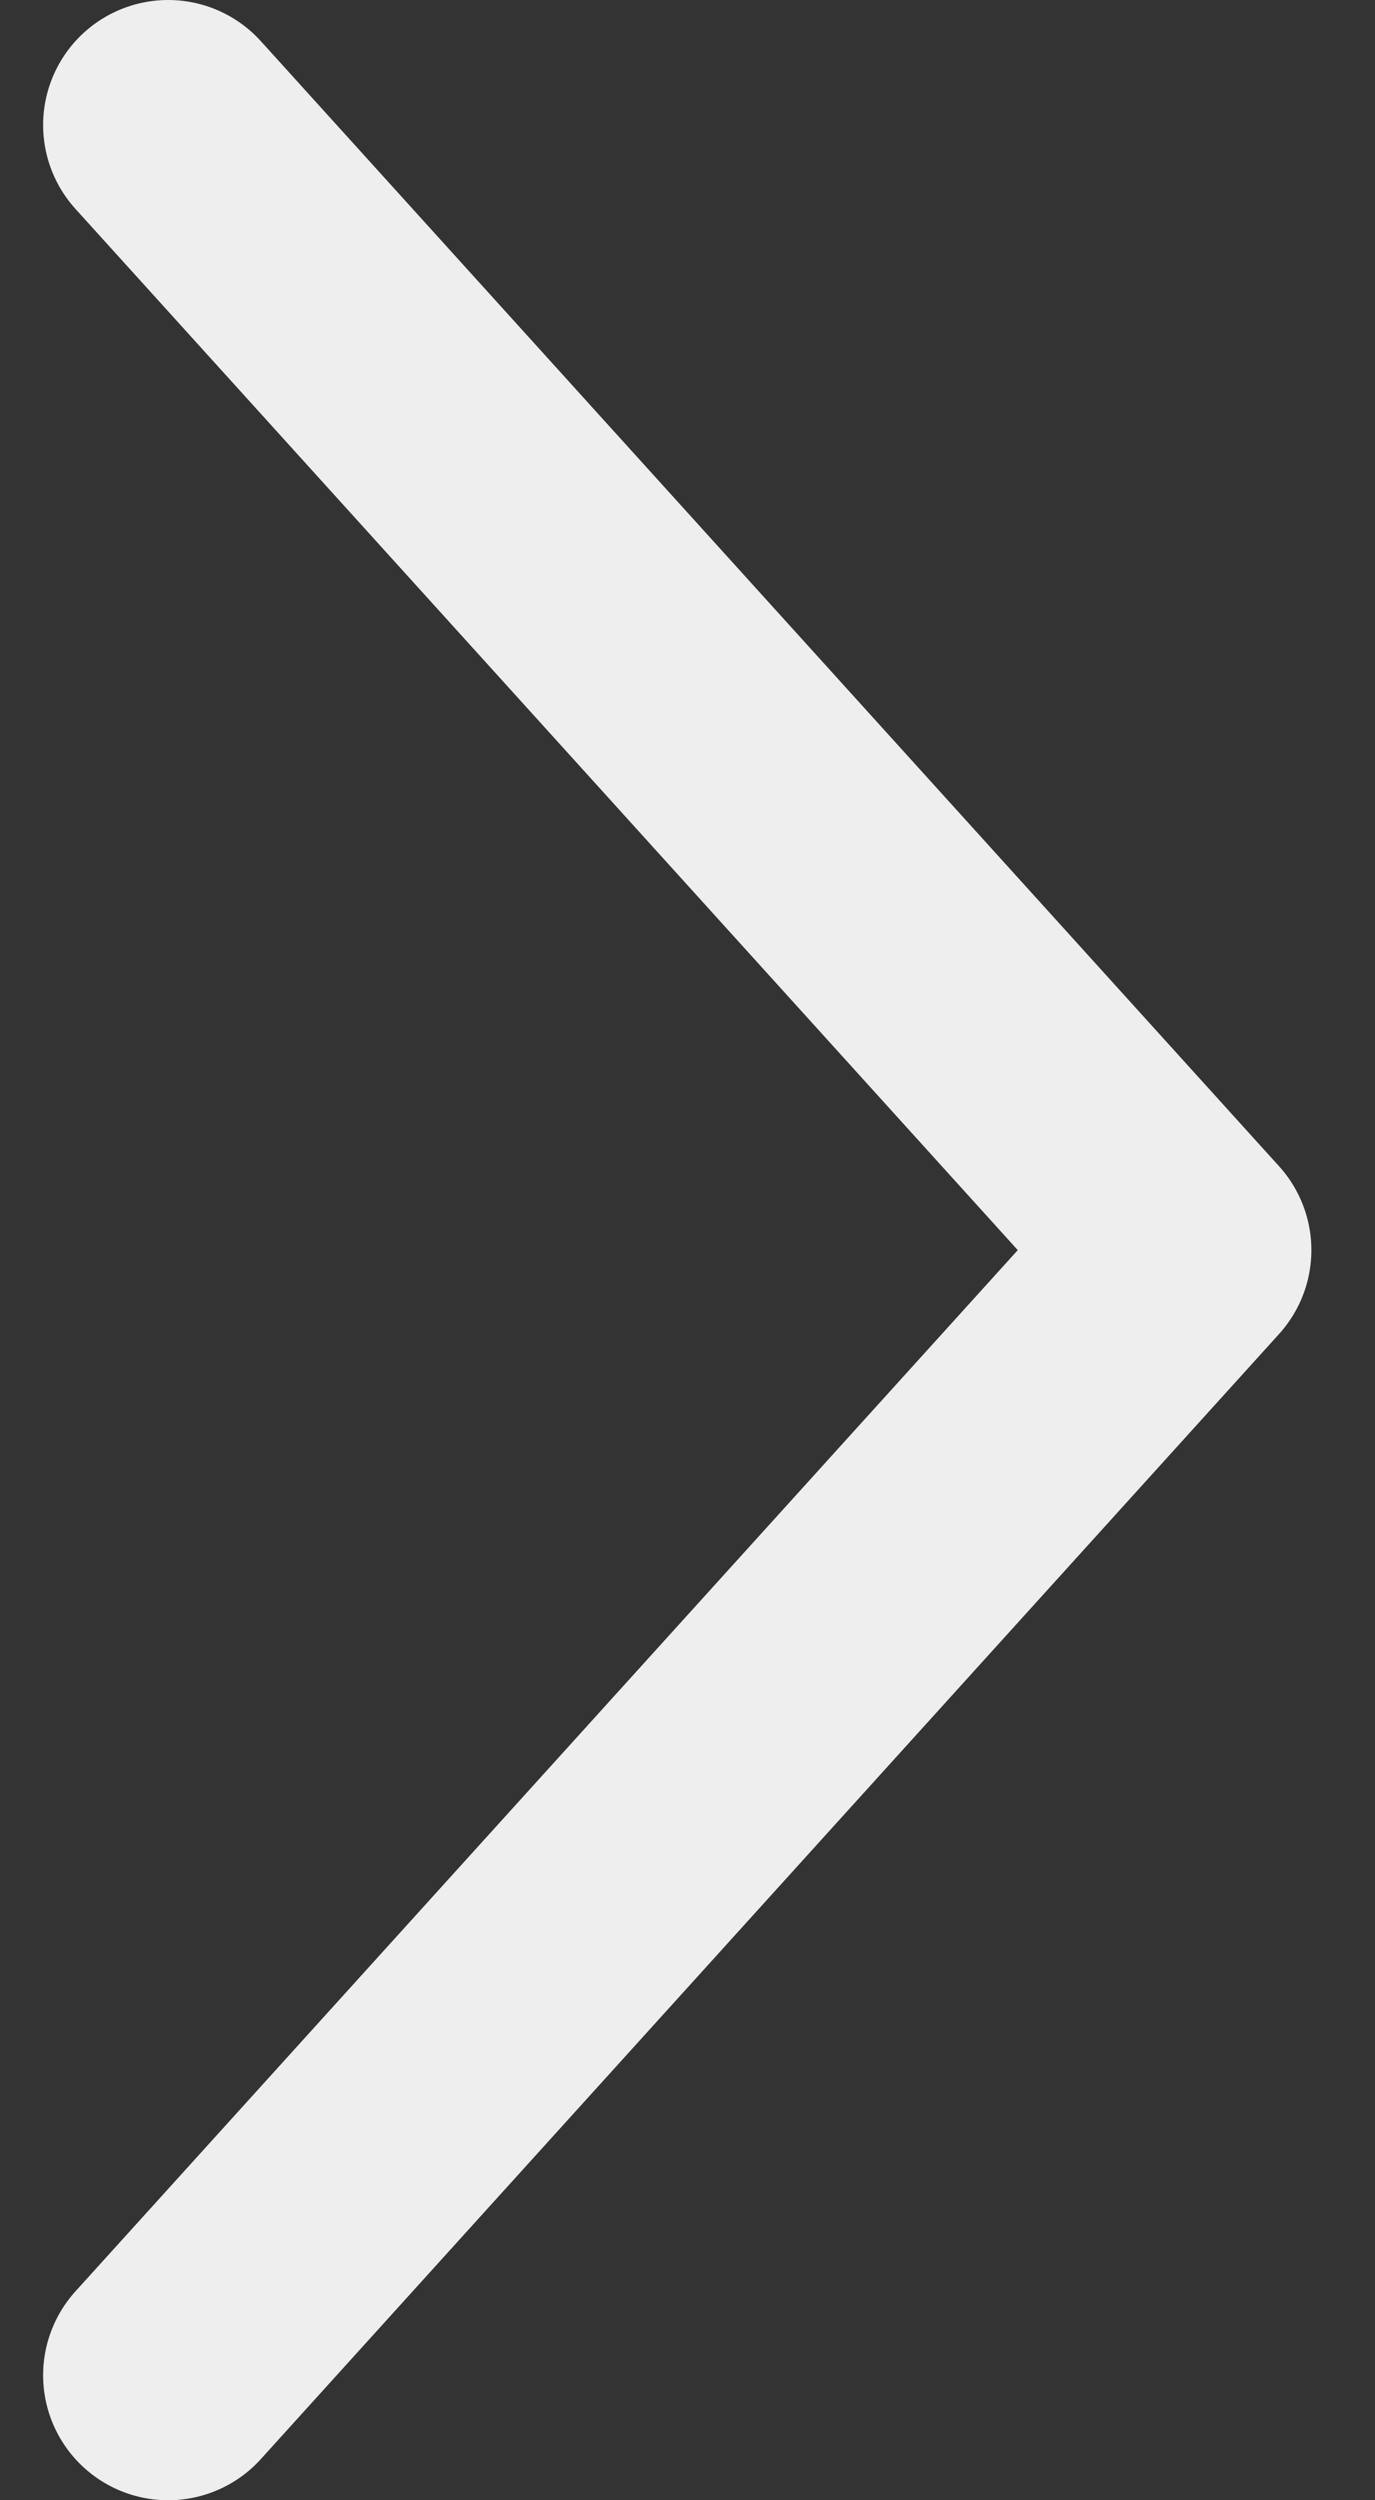 <svg width="11" height="20" viewBox="0 0 11 20" fill="none" xmlns="http://www.w3.org/2000/svg">
  <rect x="0" y="0" width="11" height="20" fill="#333333" stroke="none"/>
  <path d="M1.345 1L9.491 10L1.345 19" stroke="#EEEEEE" stroke-width="2" stroke-linecap="round" stroke-linejoin="round"/>
</svg>
